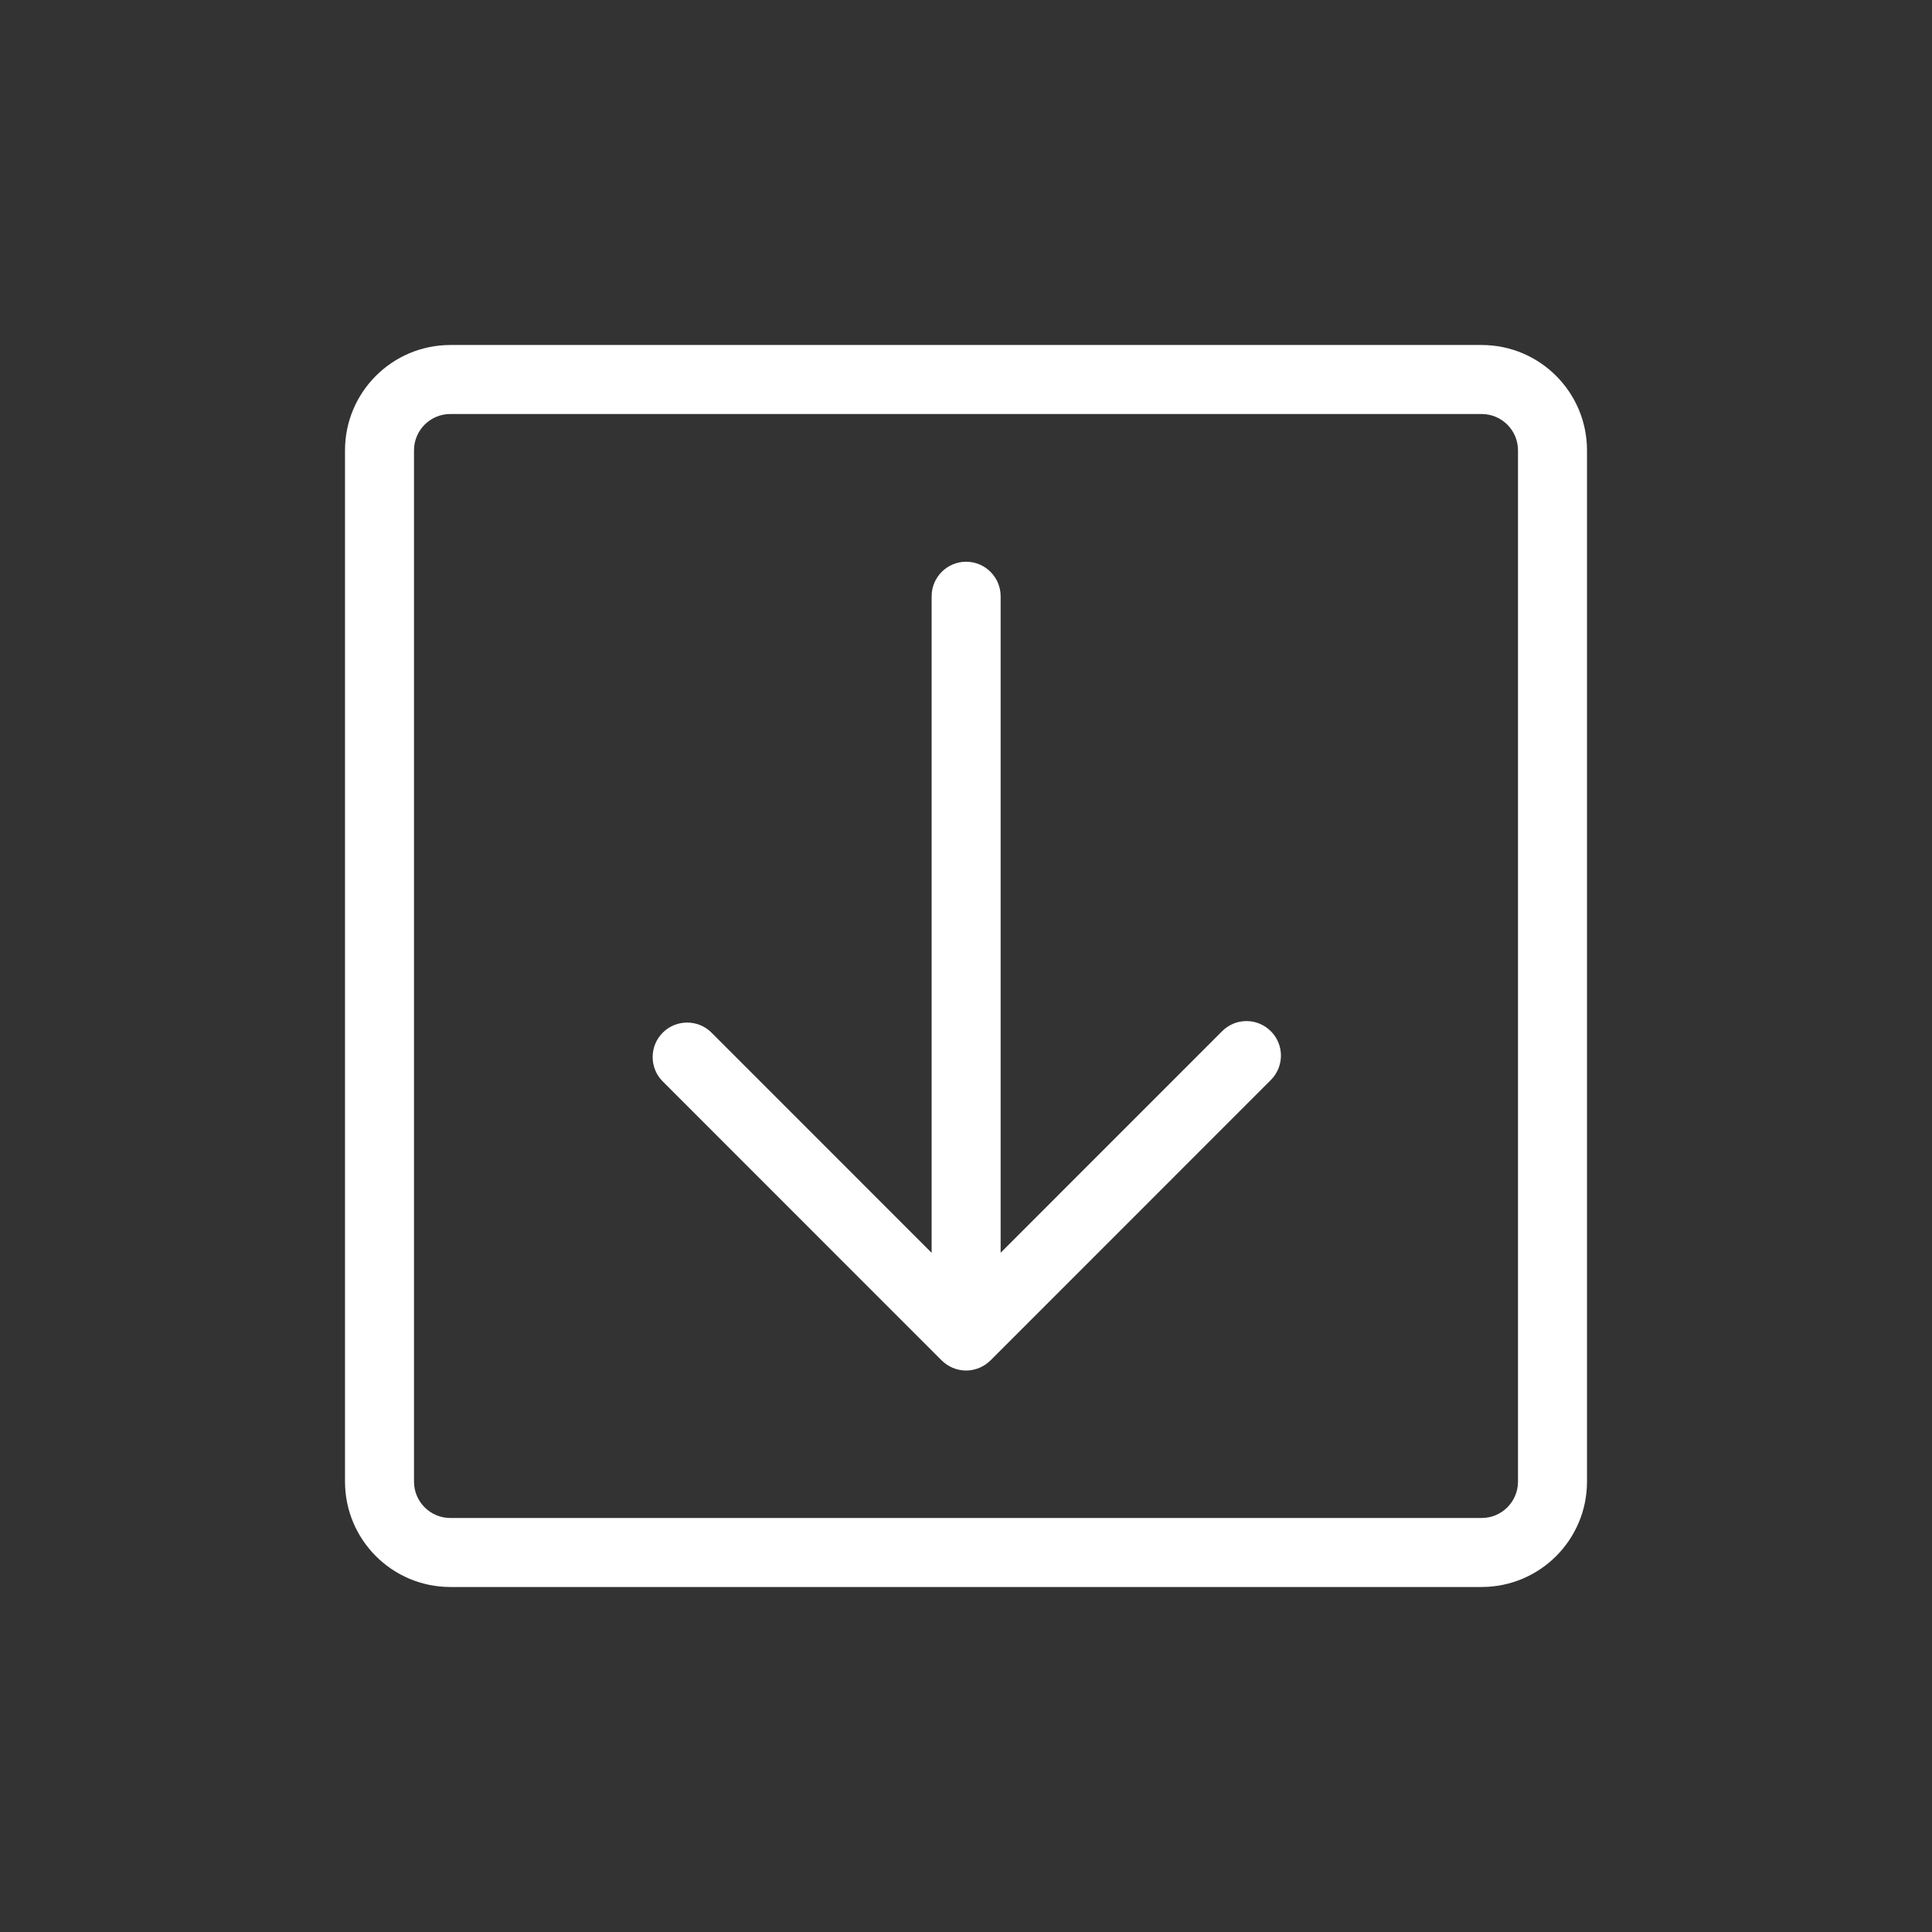 <?xml version="1.0" encoding="utf-8"?>
<!-- Generator: Adobe Illustrator 15.1.0, SVG Export Plug-In  -->
<!DOCTYPE svg PUBLIC "-//W3C//DTD SVG 1.1//EN" "http://www.w3.org/Graphics/SVG/1.1/DTD/svg11.dtd">
<svg version="1.1"
	 xmlns="http://www.w3.org/2000/svg" xmlns:xlink="http://www.w3.org/1999/xlink" xmlns:a="http://ns.adobe.com/AdobeSVGViewerExtensions/3.0/"
	 x="0px" y="0px" width="28px" height="28px" viewBox="-5 -5 28 28" style="enable-background:new -5 -5 28 28;"
	 xml:space="preserve">
<rect x="-5" y="-5" width="28" height="28" fill="#333333" stroke="none"/>
<defs>
</defs>
<path style="fill:#FFFFFF;" d="M16.473,0H1.527C0.684,0,0,0.684,0,1.527v14.945
	C0,17.316,0.684,18,1.527,18h14.945C17.316,18,18,17.316,18,16.473V1.527
	C18,0.684,17.316,0,16.473,0z M17,16.473C17,16.764,16.764,17,16.473,17H1.527
	C1.236,17,1,16.764,1,16.473V1.527C1,1.236,1.236,1,1.527,1h14.945
	C16.764,1,17,1.236,17,1.527V16.473z"/>
<path style="fill:#FFFFFF;" d="M12.713,9.944L9.502,13.156V3.641c0-0.275-0.224-0.5-0.5-0.5
	s-0.5,0.225-0.5,0.5v9.516L5.312,9.966c-0.195-0.195-0.512-0.195-0.707,0
	s-0.195,0.512,0,0.707l4.042,4.043c0.047,0.046,0.102,0.083,0.162,0.108
	s0.125,0.039,0.192,0.039s0.132-0.014,0.192-0.039s0.115-0.062,0.162-0.108
	l4.063-4.064c0.195-0.195,0.195-0.512,0-0.707S12.908,9.749,12.713,9.944z"/>
</svg>
